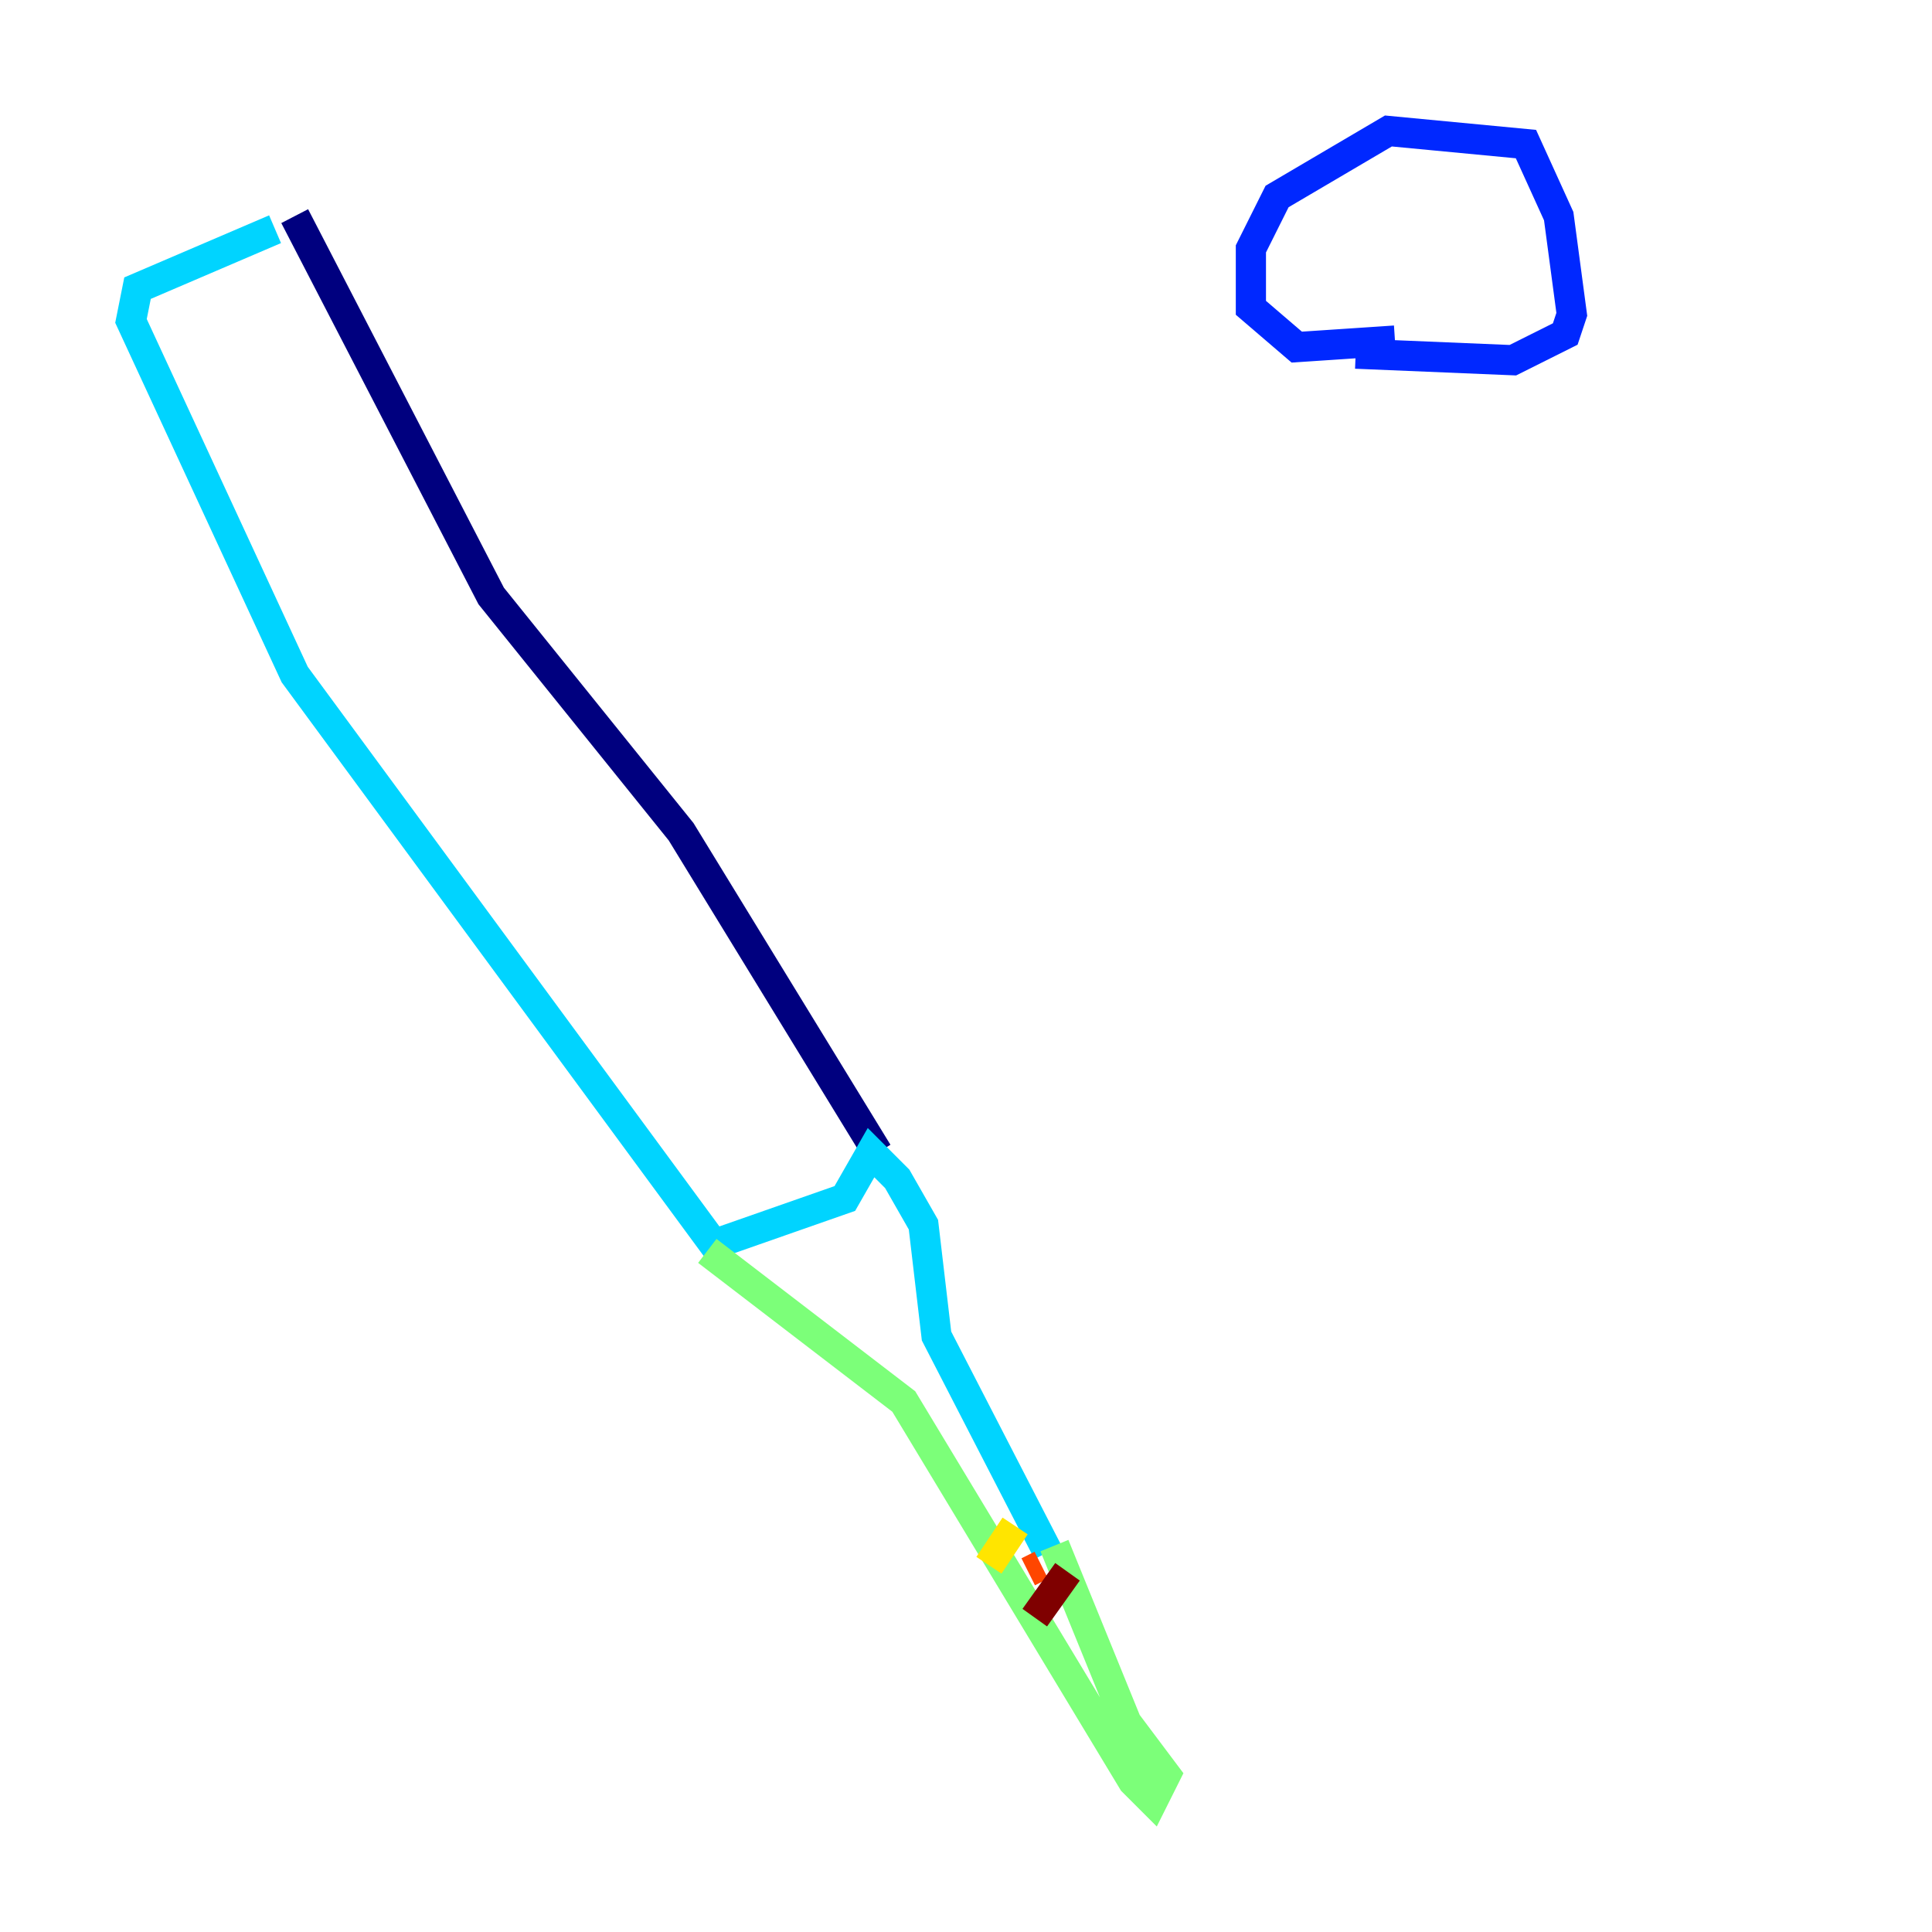 <?xml version="1.0" encoding="utf-8" ?>
<svg baseProfile="tiny" height="128" version="1.2" viewBox="0,0,128,128" width="128" xmlns="http://www.w3.org/2000/svg" xmlns:ev="http://www.w3.org/2001/xml-events" xmlns:xlink="http://www.w3.org/1999/xlink"><defs /><polyline fill="none" points="19.525,14.319 32.542,39.485 45.125,55.105 58.142,76.366" stroke="#00007f" stroke-width="2" /><polyline fill="none" points="92.42,22.563 85.912,22.997 82.875,20.393 82.875,16.488 84.61,13.017 91.986,8.678 101.098,9.546 103.268,14.319 104.136,20.827 103.702,22.129 100.231,23.864 89.817,23.43" stroke="#0028ff" stroke-width="2" /><polyline fill="none" points="18.224,15.186 9.112,19.091 8.678,21.261 19.525,44.691 47.295,82.441 55.973,79.403 57.709,76.366 59.444,78.102 61.18,81.139 62.047,88.515 69.424,102.834" stroke="#00d4ff" stroke-width="2" /><polyline fill="none" points="46.861,82.875 59.878,92.854 75.064,118.02 76.366,119.322 77.234,117.586 74.63,114.115 69.858,102.4" stroke="#7cff79" stroke-width="2" /><polyline fill="none" points="67.254,101.098 65.519,103.702" stroke="#ffe500" stroke-width="2" /><polyline fill="none" points="68.99,103.702 68.122,104.136" stroke="#ff4600" stroke-width="2" /><polyline fill="none" points="70.725,104.136 68.556,107.173" stroke="#7f0000" stroke-width="2" /></svg>